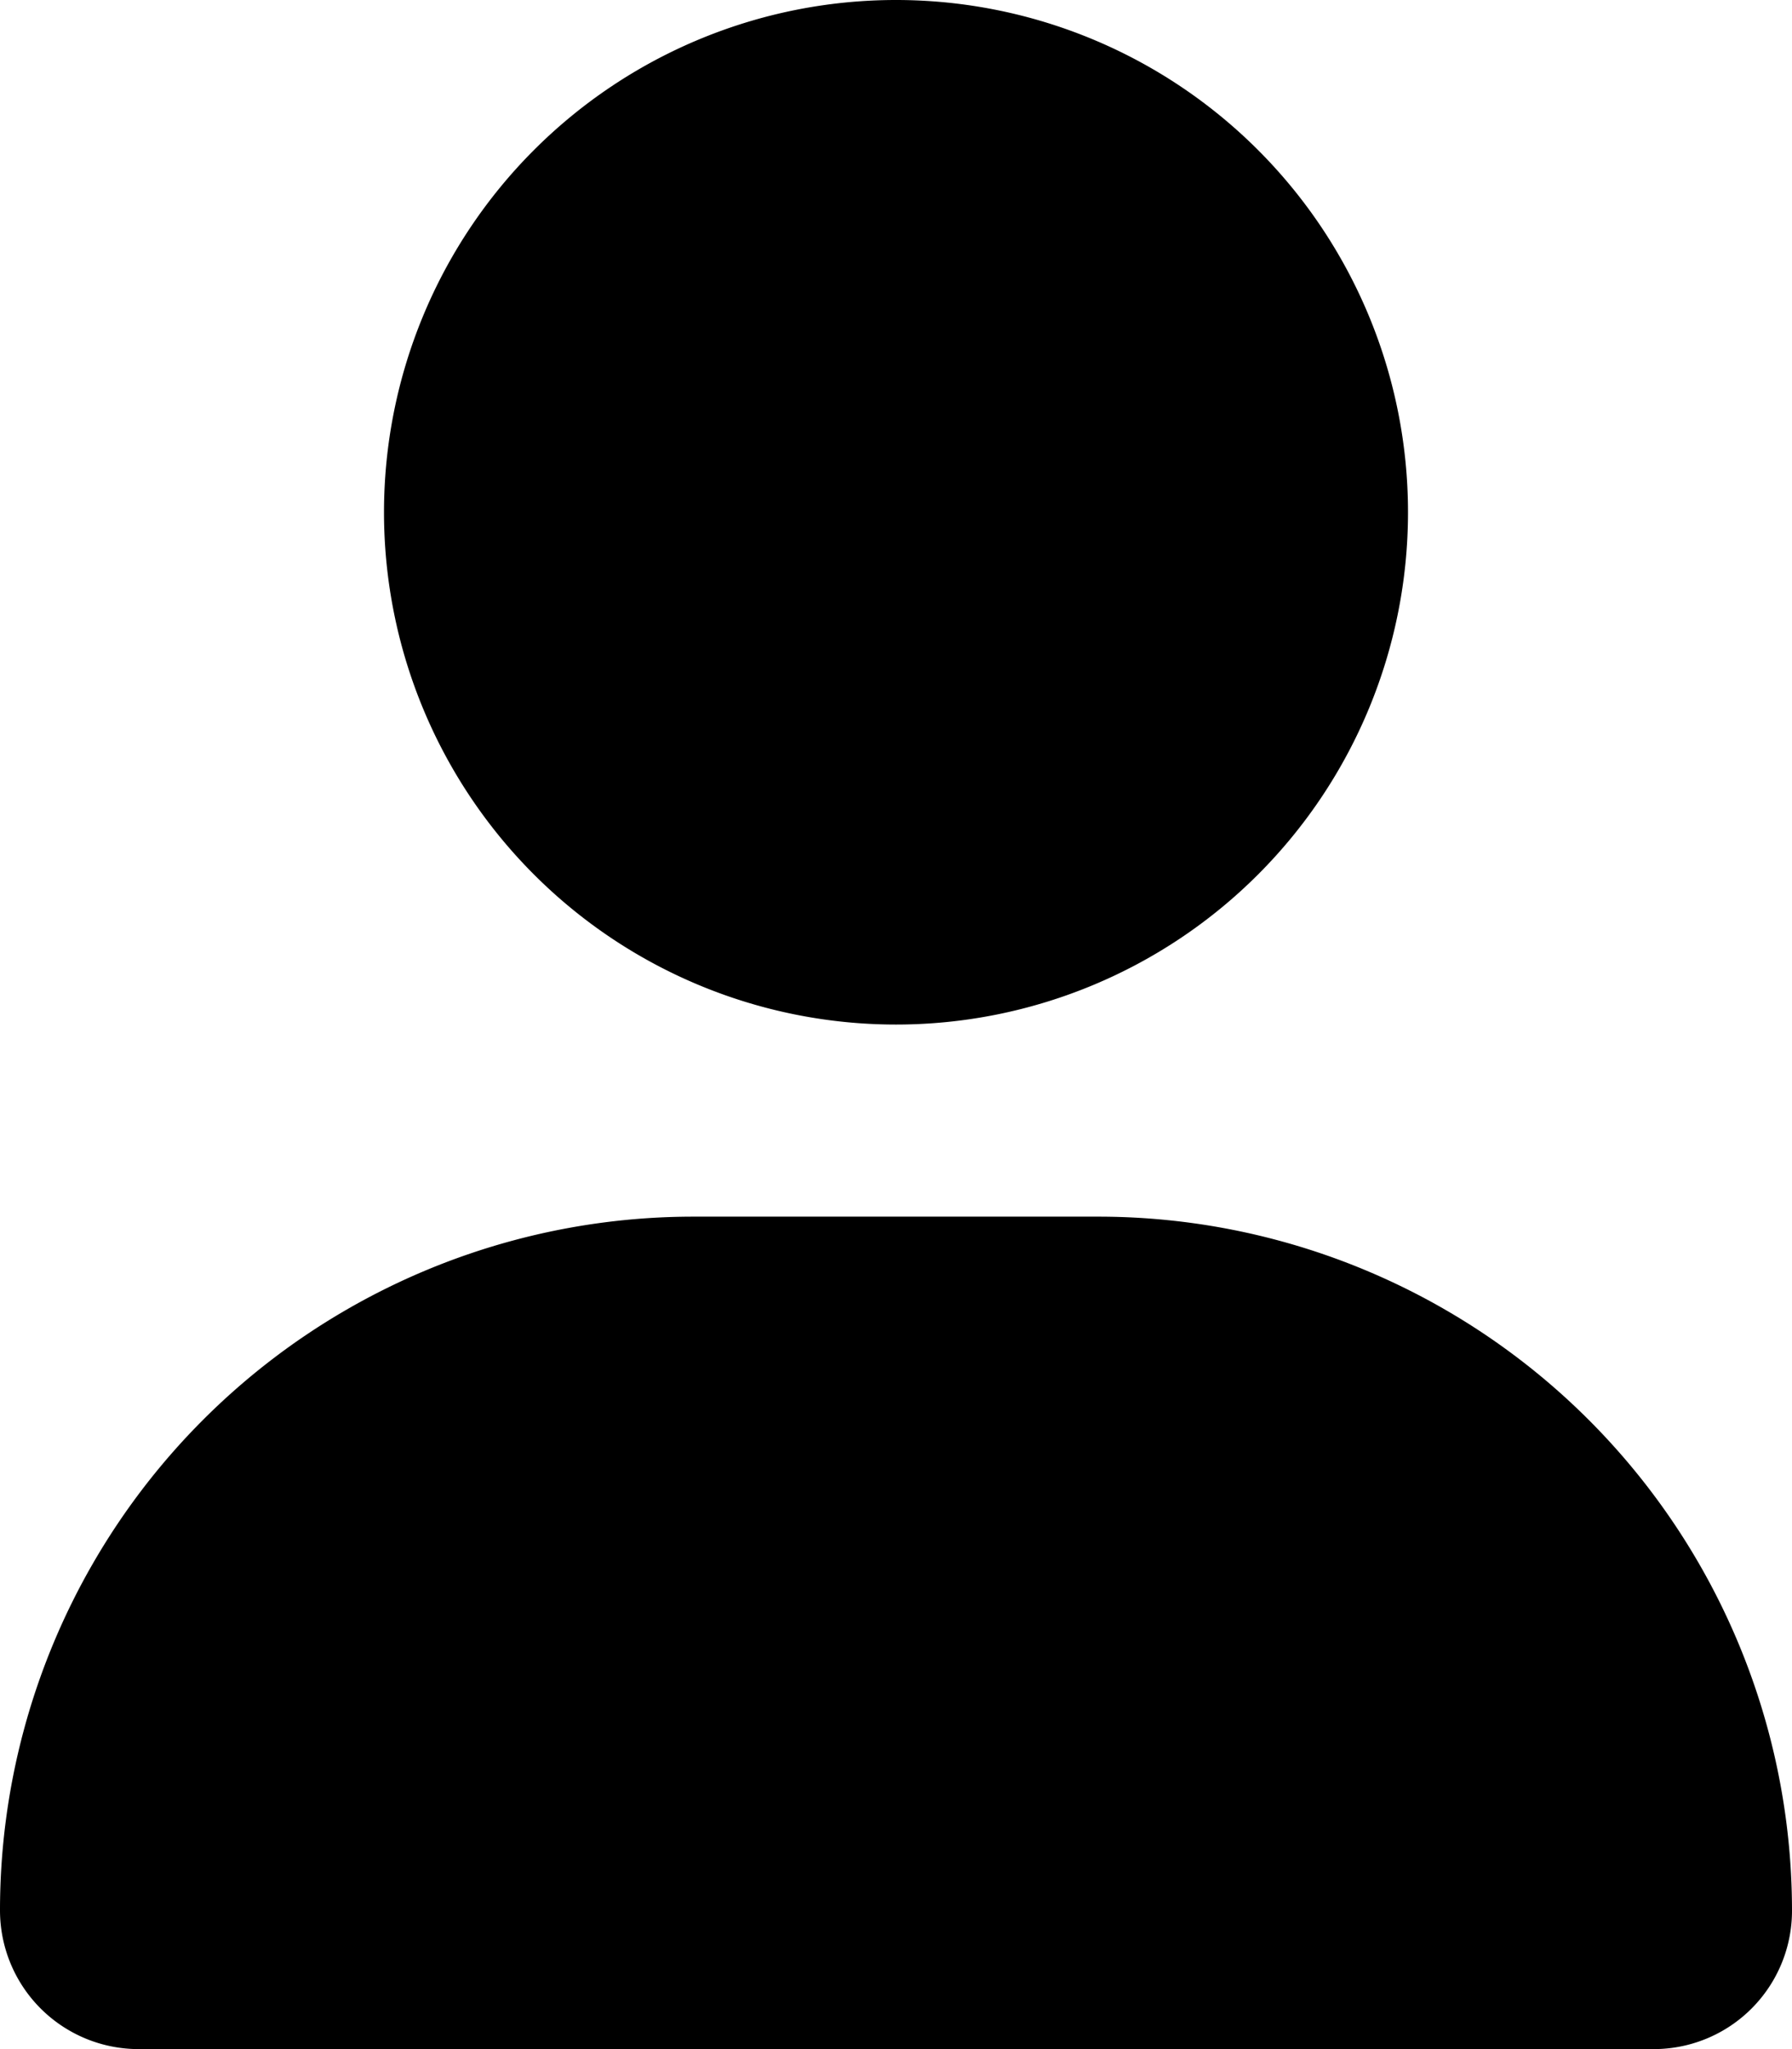 <svg id="Capa_1" data-name="Capa 1" xmlns="http://www.w3.org/2000/svg" viewBox="0 0 42 48"><path d="M25.64,25a12,12,0,1,0-12-12A12,12,0,0,0,25.64,25Zm4.75,4.5h-9.5A16.25,16.25,0,0,0,4.64,45.75,3.25,3.25,0,0,0,7.89,49h35.5a3.24,3.24,0,0,0,3.25-3.25A16.26,16.26,0,0,0,30.39,29.5Z" transform="translate(-4.64 -1)"/></svg>